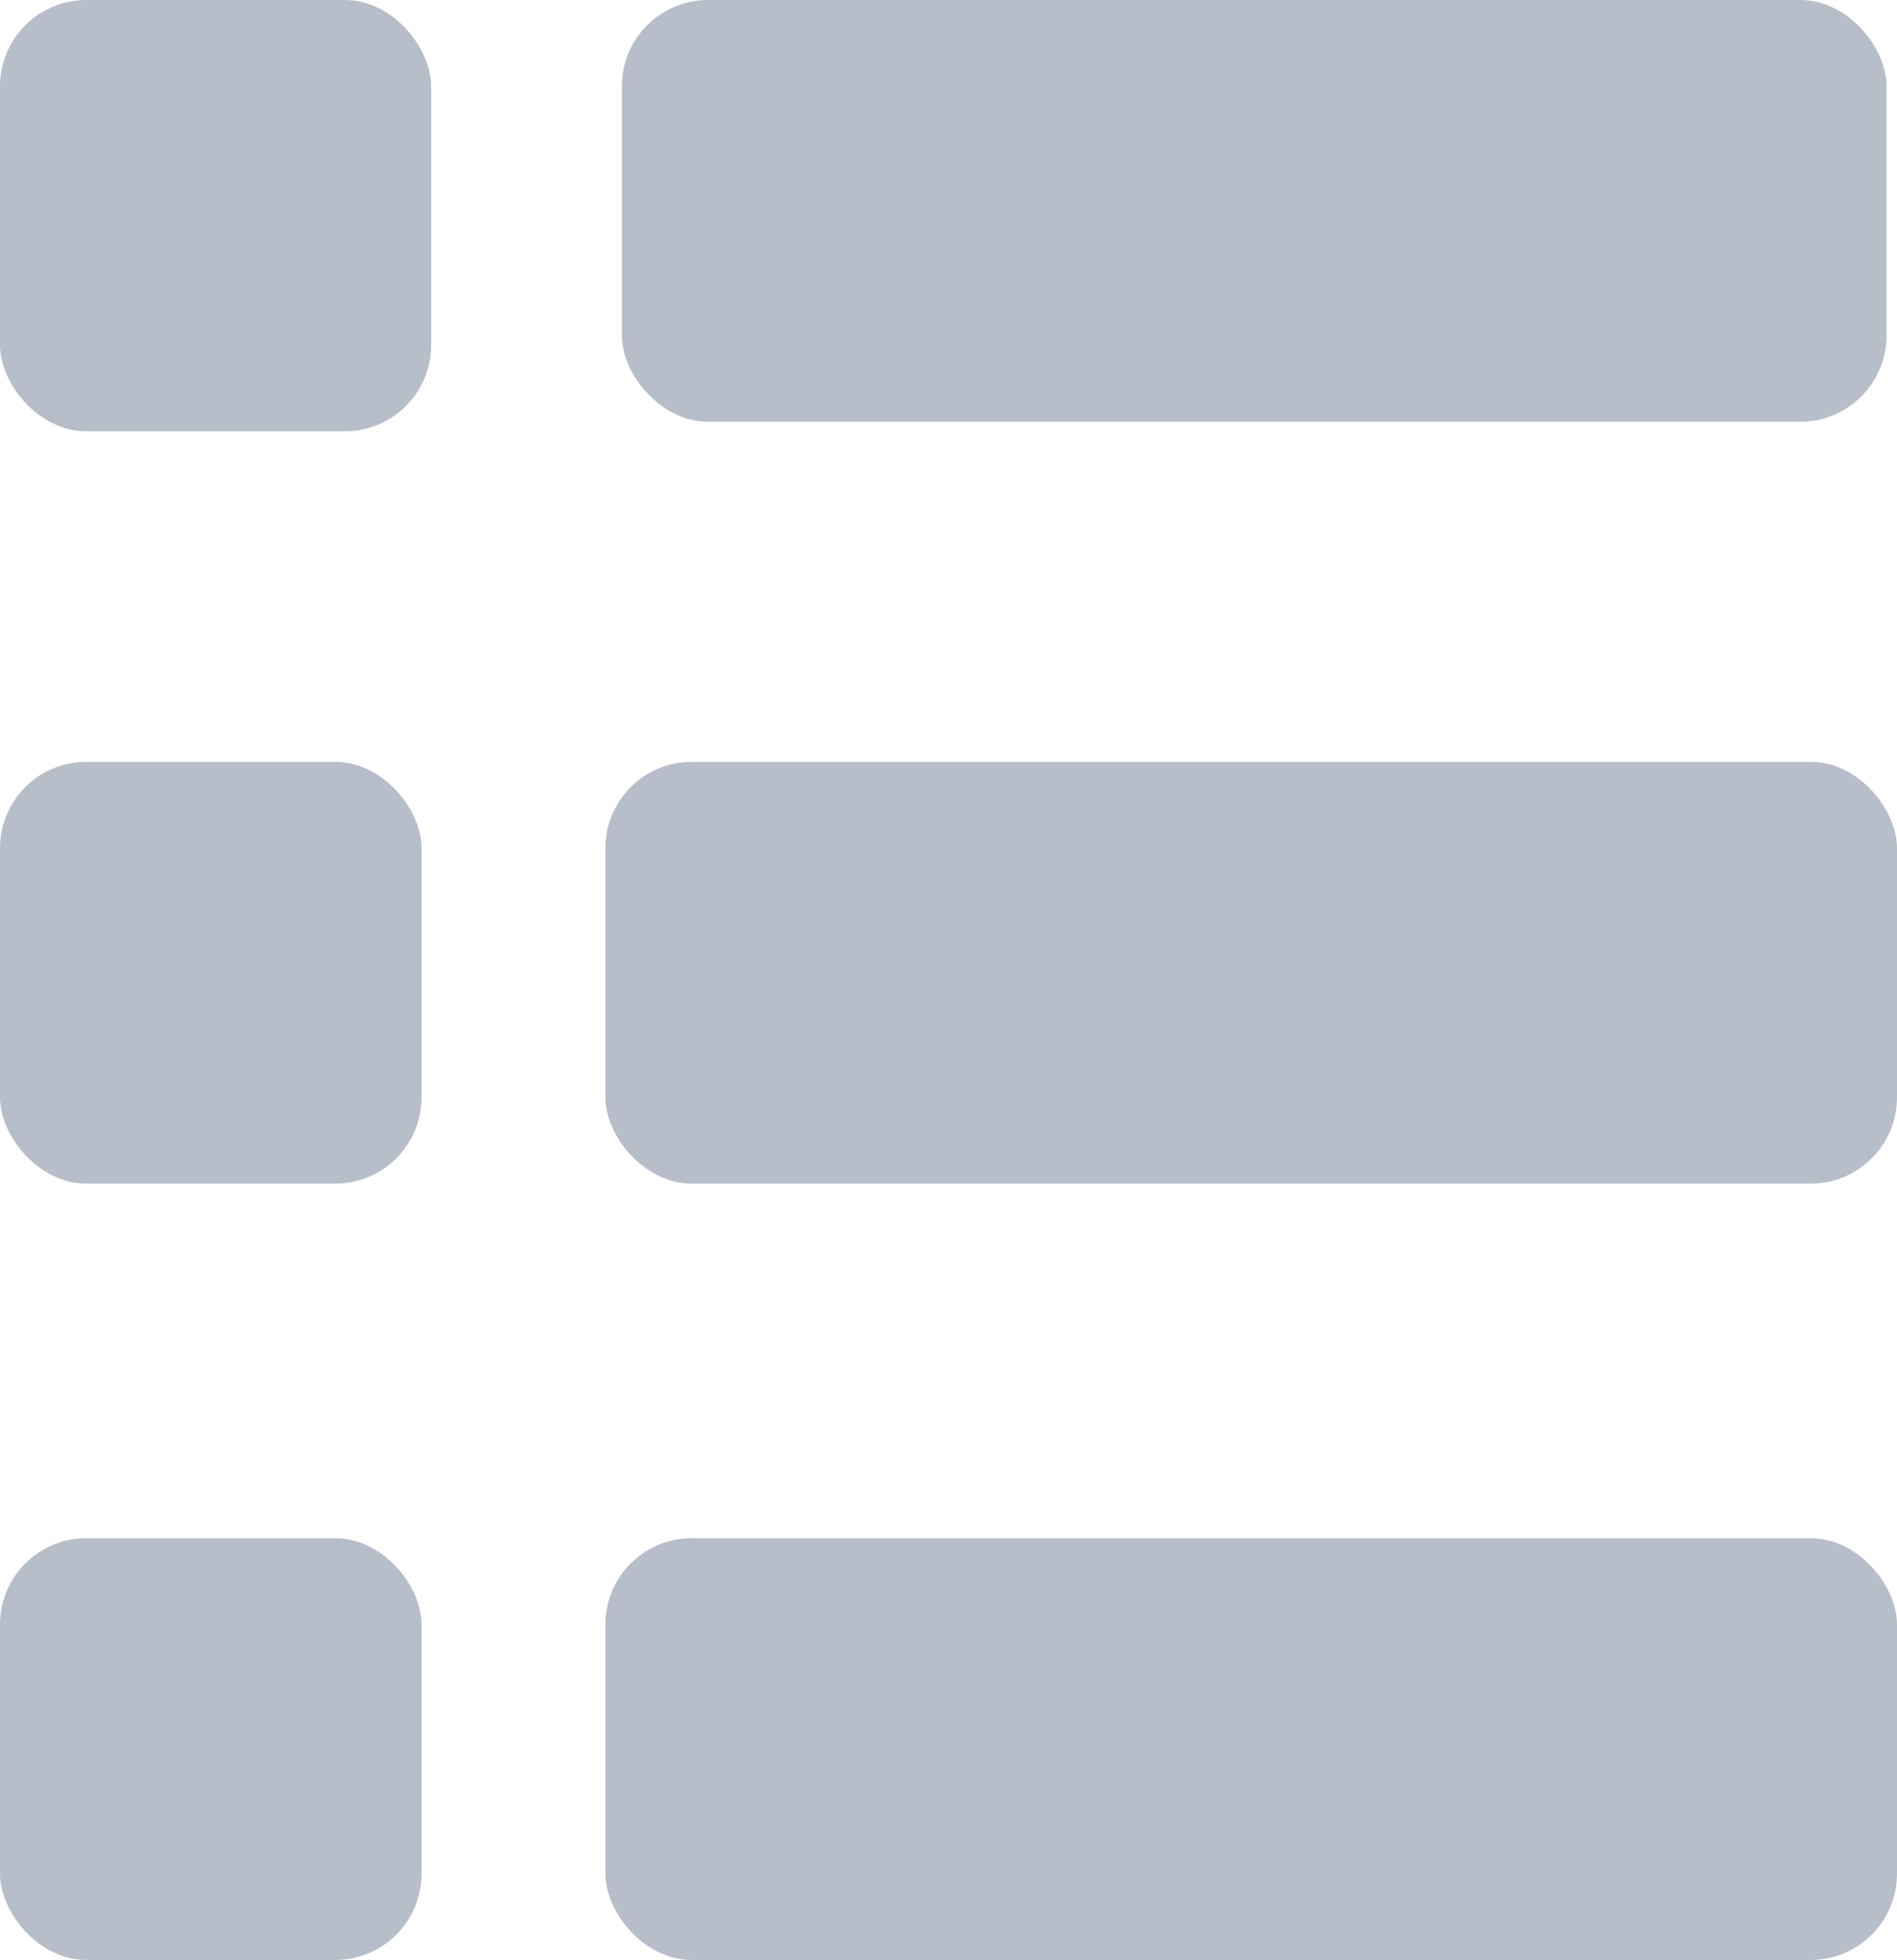<svg id="Component_2_1" data-name="Component 2 – 1" xmlns="http://www.w3.org/2000/svg" width="22" height="22.72" viewBox="0 0 22 22.72">
  <g id="Group_501" data-name="Group 501" transform="translate(-439 -425)">
    <rect id="Rectangle_179" data-name="Rectangle 179" width="5" height="5" rx="1" transform="translate(439 425)" fill="rgba(14,37,74,0.3)"/>
    <rect id="Rectangle_184" data-name="Rectangle 184" width="14.667" height="4.889" rx="1" transform="translate(446.212 425)" fill="rgba(14,37,74,0.3)"/>
  </g>
  <g id="Group_502" data-name="Group 502" transform="translate(-467 -425)">
    <rect id="Rectangle_181" data-name="Rectangle 181" width="4.889" height="4.889" rx="1" transform="translate(467 433.832)" fill="rgba(14,37,74,0.3)"/>
    <rect id="Rectangle_183" data-name="Rectangle 183" width="14.979" height="4.889" rx="1" transform="translate(474.021 433.832)" fill="rgba(14,37,74,0.3)"/>
  </g>
  <g id="Group_503" data-name="Group 503" transform="translate(-467 -416)">
    <rect id="Rectangle_181-2" data-name="Rectangle 181" width="4.889" height="4.889" rx="1" transform="translate(467 433.832)" fill="rgba(14,37,74,0.3)"/>
    <rect id="Rectangle_183-2" data-name="Rectangle 183" width="14.979" height="4.889" rx="1" transform="translate(474.021 433.832)" fill="rgba(14,37,74,0.3)"/>
  </g>
</svg>
